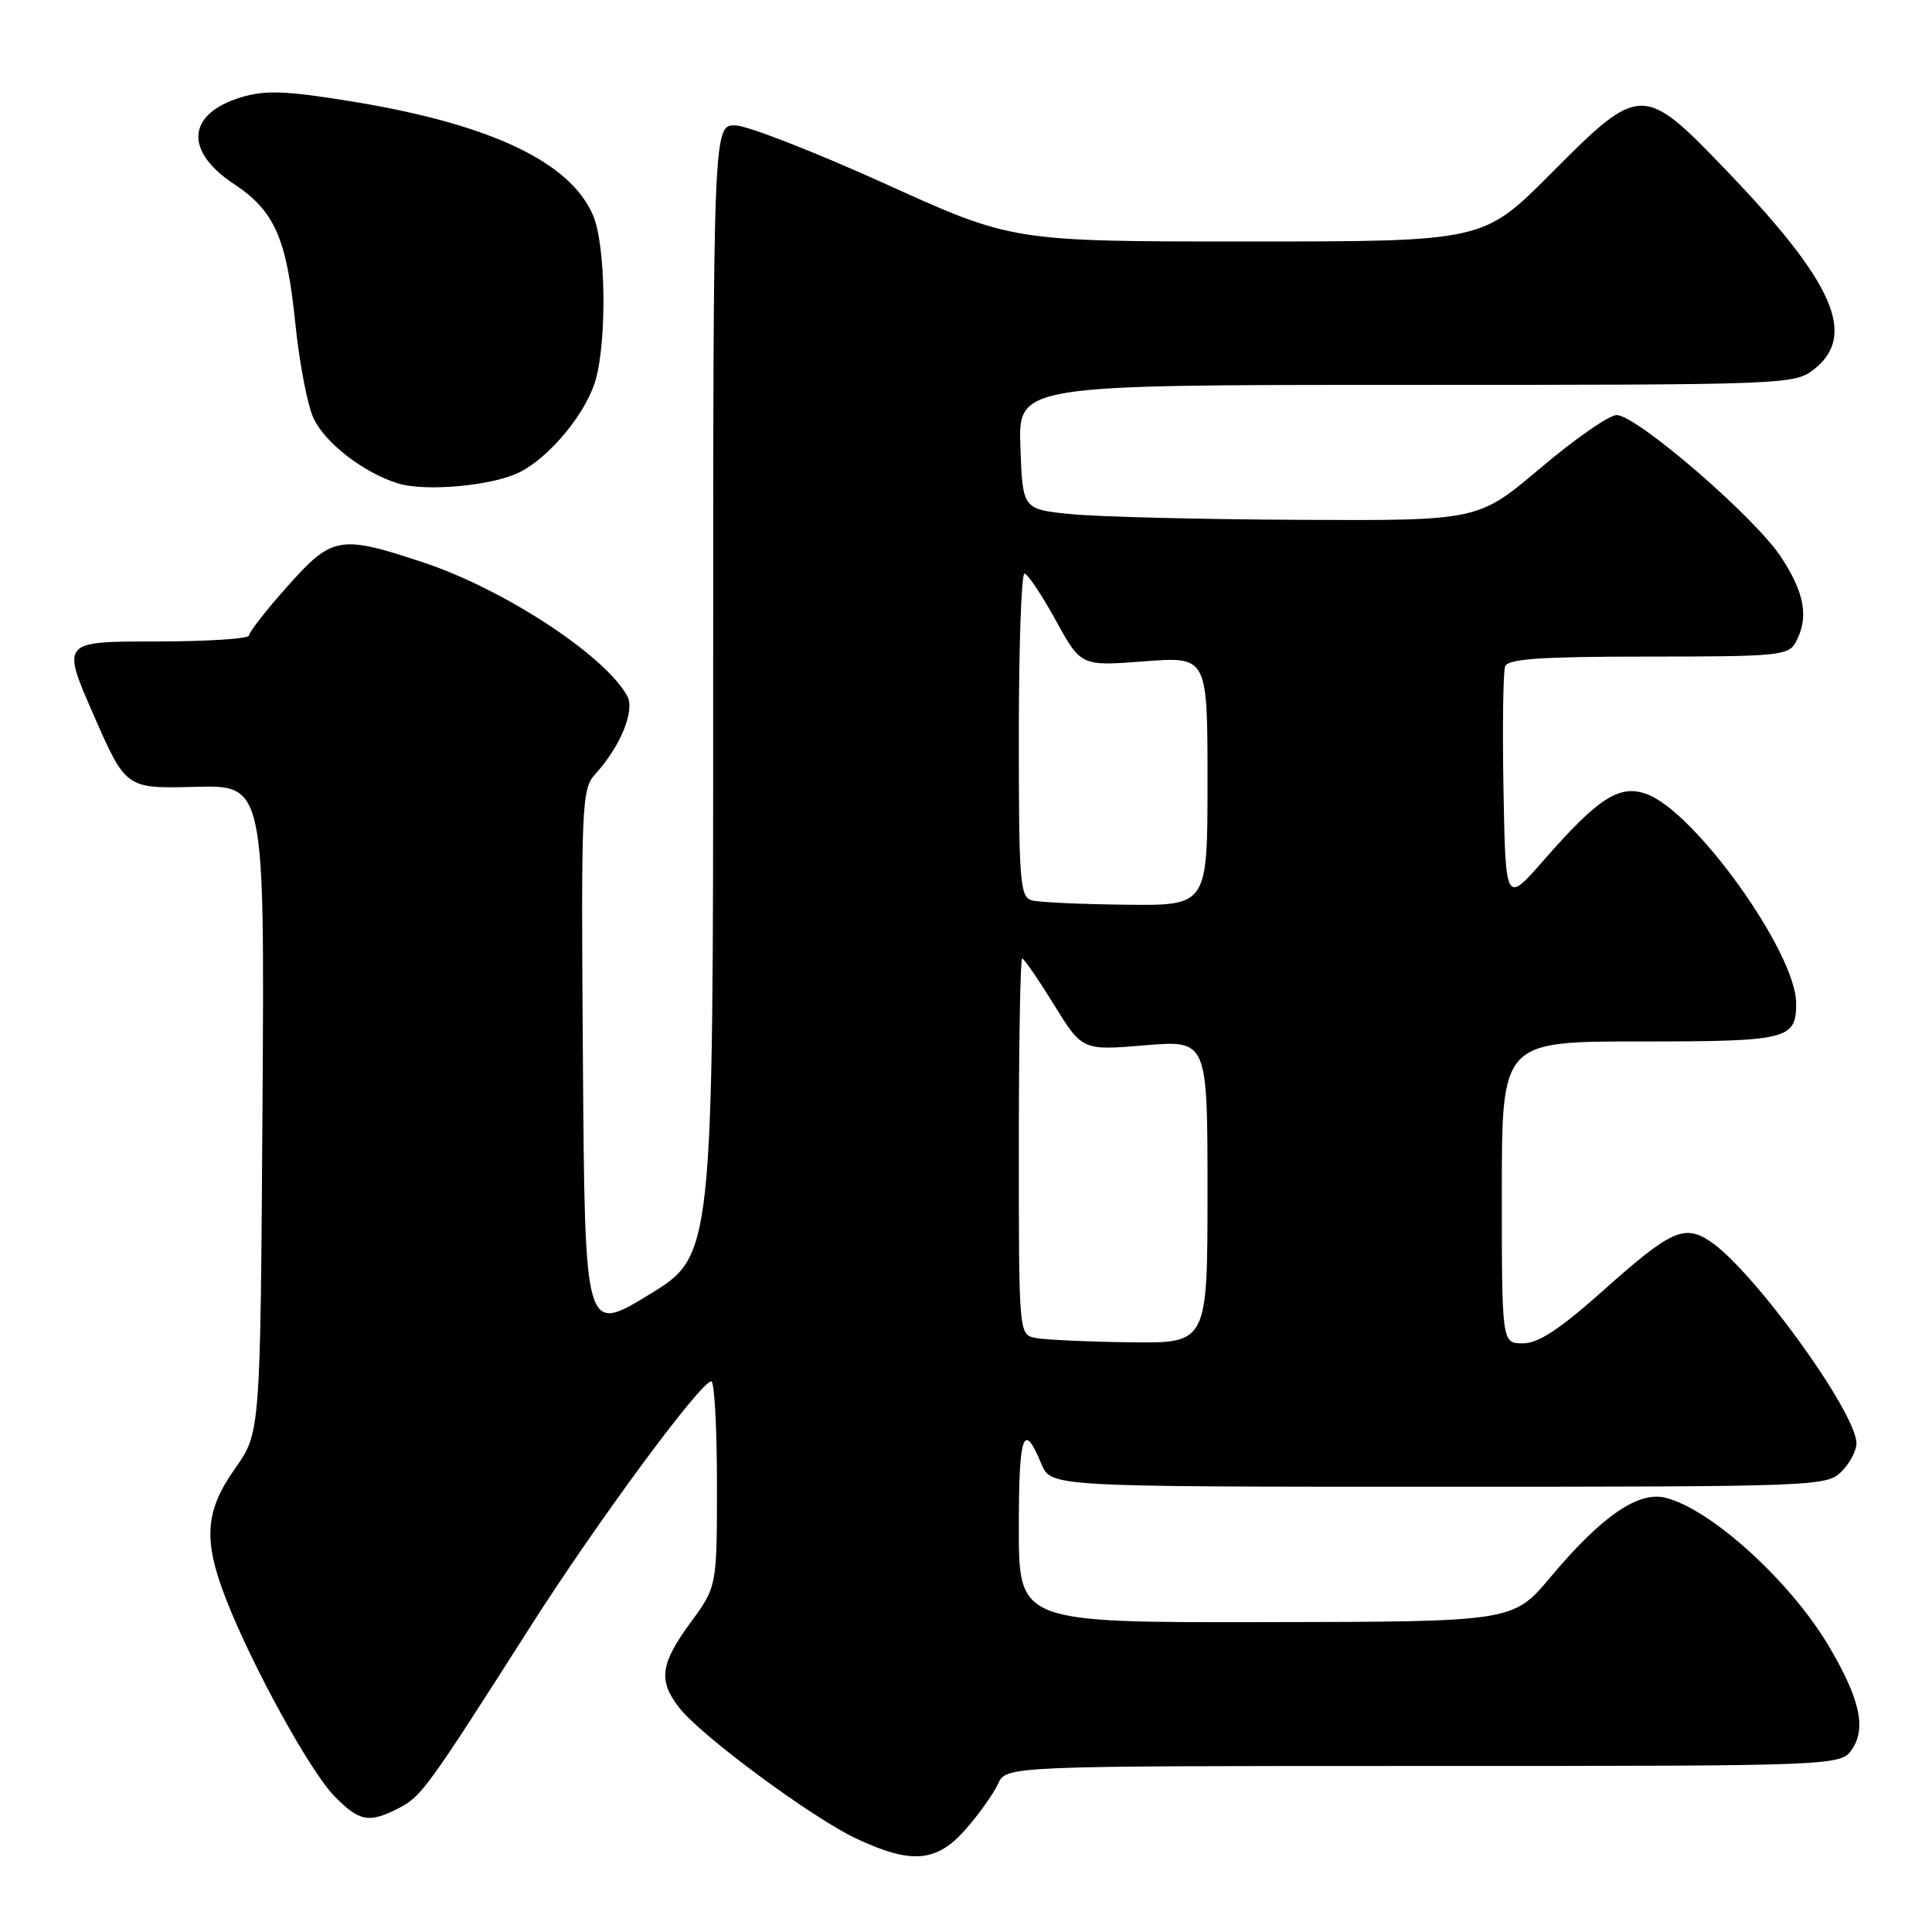 <?xml version="1.0" encoding="UTF-8" standalone="no"?>
<!DOCTYPE svg PUBLIC "-//W3C//DTD SVG 1.1//EN" "http://www.w3.org/Graphics/SVG/1.1/DTD/svg11.dtd" >
<svg xmlns="http://www.w3.org/2000/svg" xmlns:xlink="http://www.w3.org/1999/xlink" version="1.1" viewBox="0 0 256 256">
 <g >
 <path fill="currentColor"
d=" M 127.97 242.38 C 129.72 240.38 131.64 237.68 132.24 236.38 C 133.32 234.00 133.32 234.00 188.64 234.00 C 243.95 234.00 243.95 234.00 245.46 231.70 C 247.28 228.92 246.42 225.09 242.43 218.29 C 237.37 209.65 226.77 199.98 220.69 198.46 C 217.09 197.55 212.19 200.93 205.50 208.92 C 200.50 214.89 200.50 214.89 167.75 214.94 C 135.00 215.00 135.00 215.00 135.00 202.44 C 135.00 189.94 135.61 188.22 137.99 193.98 C 139.24 197.00 139.24 197.00 190.62 197.00 C 240.67 197.00 242.05 196.95 244.00 195.00 C 245.10 193.90 246.00 192.21 245.99 191.25 C 245.97 187.12 232.21 168.15 226.54 164.44 C 223.14 162.21 221.32 163.06 212.39 171.04 C 206.68 176.13 203.84 178.00 201.80 178.00 C 199.00 178.00 199.00 178.00 199.00 158.00 C 199.00 138.00 199.00 138.00 217.30 138.00 C 236.93 138.00 238.00 137.74 238.00 132.94 C 238.00 126.23 224.52 107.42 218.12 105.19 C 214.53 103.94 211.76 105.74 204.50 114.04 C 199.50 119.75 199.50 119.75 199.22 104.67 C 199.07 96.37 199.17 89.00 199.44 88.29 C 199.82 87.30 204.24 87.00 218.43 87.00 C 235.70 87.00 237.00 86.87 237.96 85.07 C 239.71 81.80 239.13 78.55 235.96 73.76 C 232.44 68.44 216.85 55.00 214.21 55.00 C 213.22 55.00 208.69 58.15 204.14 62.00 C 195.87 69.00 195.87 69.00 172.18 68.88 C 159.16 68.82 145.57 68.48 142.00 68.13 C 135.50 67.50 135.50 67.50 135.21 59.25 C 134.92 51.00 134.92 51.00 186.32 51.00 C 236.82 51.00 237.78 50.96 240.37 48.93 C 246.08 44.44 243.03 37.48 228.90 22.74 C 217.70 11.06 217.38 11.06 205.50 23.00 C 196.54 32.00 196.54 32.00 165.35 32.00 C 134.15 32.00 134.15 32.00 117.33 24.37 C 108.07 20.18 99.15 16.69 97.50 16.62 C 94.50 16.50 94.50 16.50 94.50 91.44 C 94.50 166.38 94.50 166.38 86.00 171.55 C 77.50 176.73 77.50 176.73 77.24 140.69 C 76.99 106.51 77.07 104.55 78.87 102.58 C 82.20 98.93 84.16 94.16 83.12 92.24 C 80.21 86.88 66.86 78.12 56.19 74.56 C 45.01 70.84 44.04 71.01 38.08 77.70 C 35.29 80.83 33.00 83.76 33.00 84.20 C 33.00 84.64 27.41 85.00 20.57 85.00 C 8.14 85.00 8.14 85.00 12.41 94.75 C 16.68 104.50 16.68 104.50 25.87 104.26 C 35.06 104.02 35.06 104.02 34.78 146.93 C 34.50 189.84 34.50 189.84 31.13 194.61 C 27.13 200.29 26.89 204.09 30.01 212.05 C 33.47 220.86 41.10 234.72 44.29 237.98 C 47.61 241.38 48.90 241.62 52.87 239.57 C 55.85 238.03 56.67 236.89 70.30 215.50 C 79.15 201.62 92.81 183.10 94.25 183.03 C 94.66 183.02 95.00 189.13 95.00 196.62 C 95.00 210.23 95.00 210.23 91.50 215.00 C 87.48 220.48 87.19 222.70 90.03 226.32 C 92.99 230.08 107.68 240.92 113.50 243.64 C 120.80 247.06 124.12 246.77 127.97 242.38 Z  M 68.94 62.53 C 72.98 60.44 77.74 54.61 78.94 50.28 C 80.44 44.89 80.25 32.52 78.61 28.60 C 75.64 21.49 65.04 16.46 46.72 13.46 C 37.92 12.02 35.22 11.92 31.99 12.88 C 24.78 15.05 24.35 19.98 31.00 24.38 C 36.39 27.95 37.98 31.55 39.13 42.84 C 39.67 48.15 40.77 53.85 41.58 55.50 C 43.18 58.77 48.14 62.59 52.65 64.03 C 56.32 65.20 65.39 64.37 68.94 62.53 Z  M 137.25 177.29 C 135.00 176.86 135.00 176.86 135.00 151.93 C 135.00 138.22 135.20 127.00 135.44 127.00 C 135.68 127.00 137.57 129.75 139.64 133.10 C 143.41 139.20 143.41 139.20 151.70 138.51 C 160.00 137.82 160.00 137.82 160.00 157.91 C 160.00 178.00 160.00 178.00 149.75 177.86 C 144.11 177.79 138.49 177.53 137.25 177.29 Z  M 136.75 119.31 C 135.15 118.89 135.00 116.99 135.00 97.43 C 135.00 85.64 135.34 76.01 135.75 76.01 C 136.16 76.02 138.01 78.78 139.87 82.15 C 143.23 88.28 143.23 88.28 151.62 87.63 C 160.00 86.99 160.00 86.99 160.00 103.49 C 160.00 120.00 160.00 120.00 149.25 119.88 C 143.34 119.82 137.71 119.56 136.75 119.31 Z "/>
</g>
</svg>